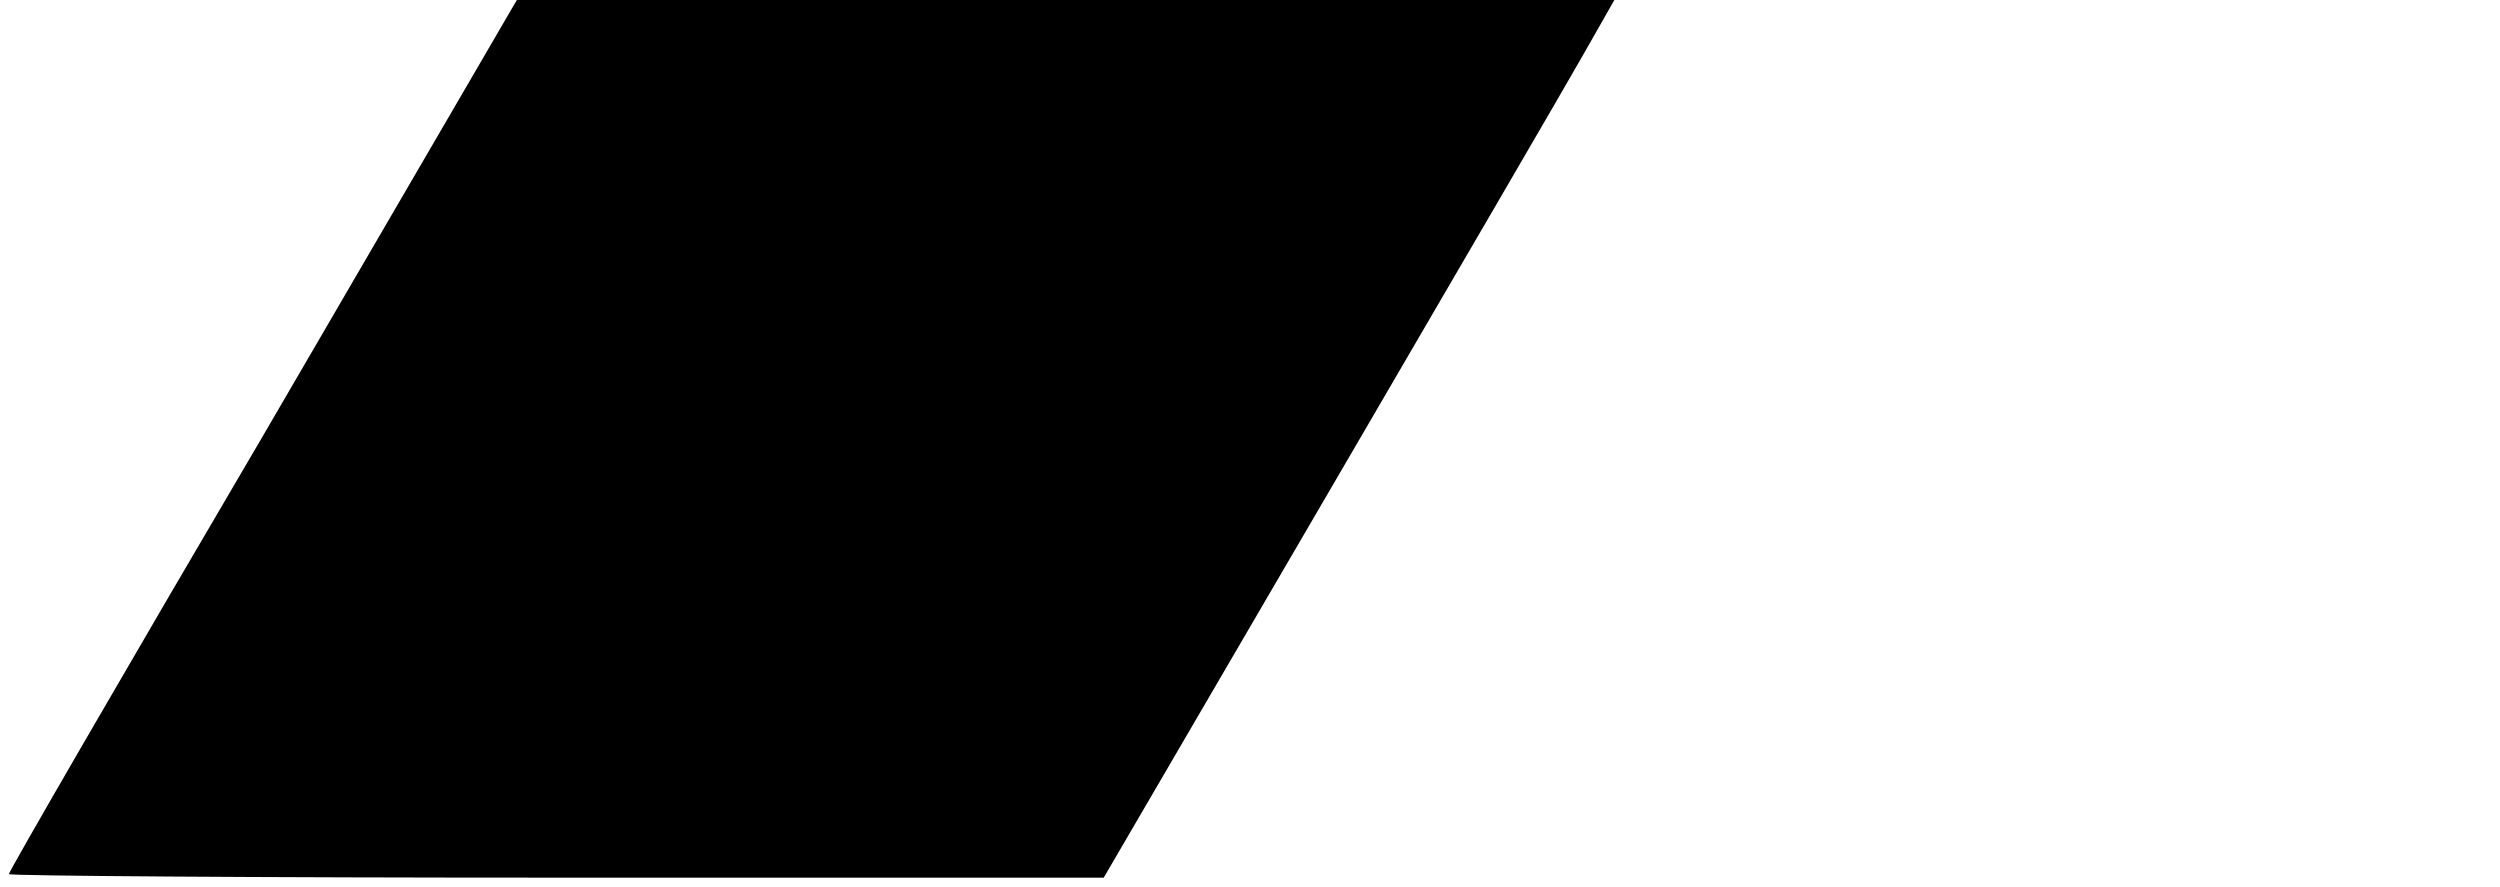 <svg xmlns="http://www.w3.org/2000/svg" width="376" height="133.333" version="1.0" viewBox="0 0 282 100"><path d="M29.7 49.1C13.9 76 1 98.3 1 98.6c0 .2 27.8.4 61.8.4h61.7L150 55.3c14-24 27-46.3 28.8-49.5l3.3-5.8H58.3L29.7 49.1z"/></svg>